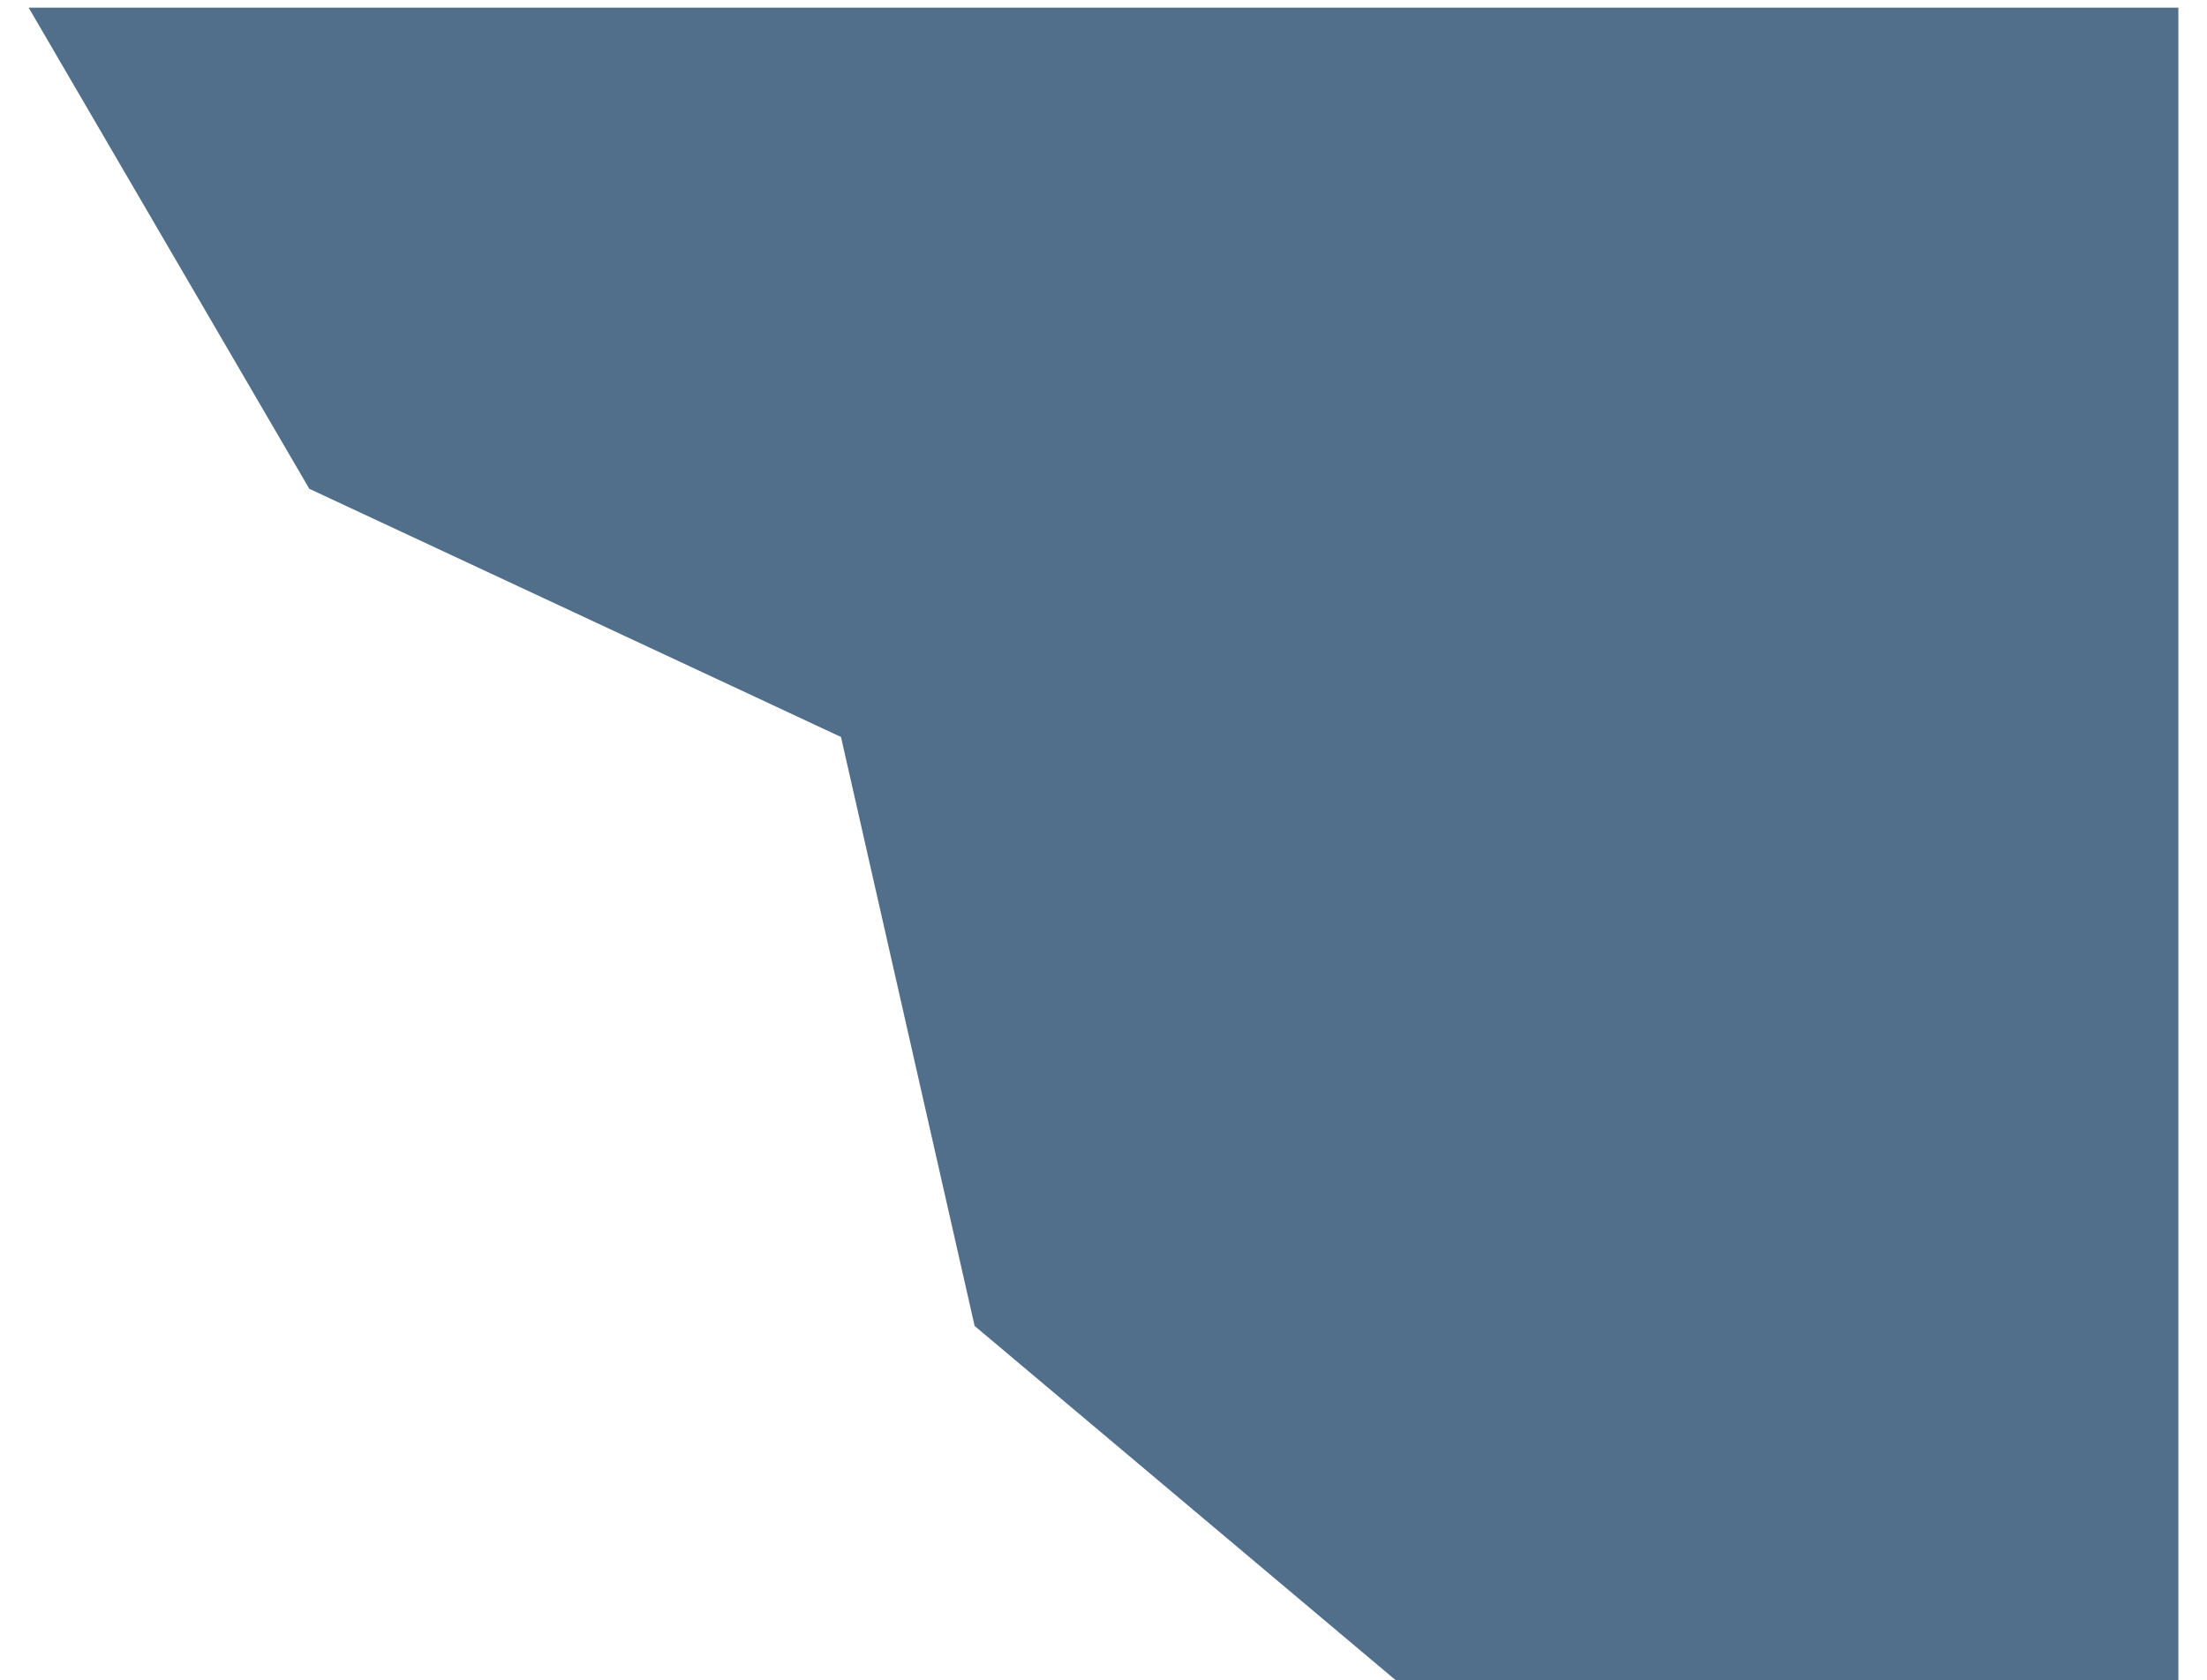 <svg width="1156" height="880" viewBox="0 0 1156 880" fill="none" xmlns="http://www.w3.org/2000/svg">
<g filter="url(#filter0_d)">
<path d="M162 252L15 0H1141V884H740.5L510.5 690.5L440.5 382L162 252Z" fill="#516E8B"/>
</g>
<defs>
<filter id="filter0_d" x="0" y="-11" width="1156" height="914" filterUnits="userSpaceOnUse" color-interpolation-filters="sRGB">
<feFlood flood-opacity="0" result="BackgroundImageFix"/>
<feColorMatrix in="SourceAlpha" type="matrix" values="0 0 0 0 0 0 0 0 0 0 0 0 0 0 0 0 0 0 127 0"/>
<feOffset dy="4"/>
<feGaussianBlur stdDeviation="7.5"/>
<feColorMatrix type="matrix" values="0 0 0 0 0 0 0 0 0 0 0 0 0 0 0 0 0 0 0.6 0"/>
<feBlend mode="normal" in2="BackgroundImageFix" result="effect1_dropShadow"/>
<feBlend mode="normal" in="SourceGraphic" in2="effect1_dropShadow" result="shape"/>
</filter>
</defs>
</svg>
